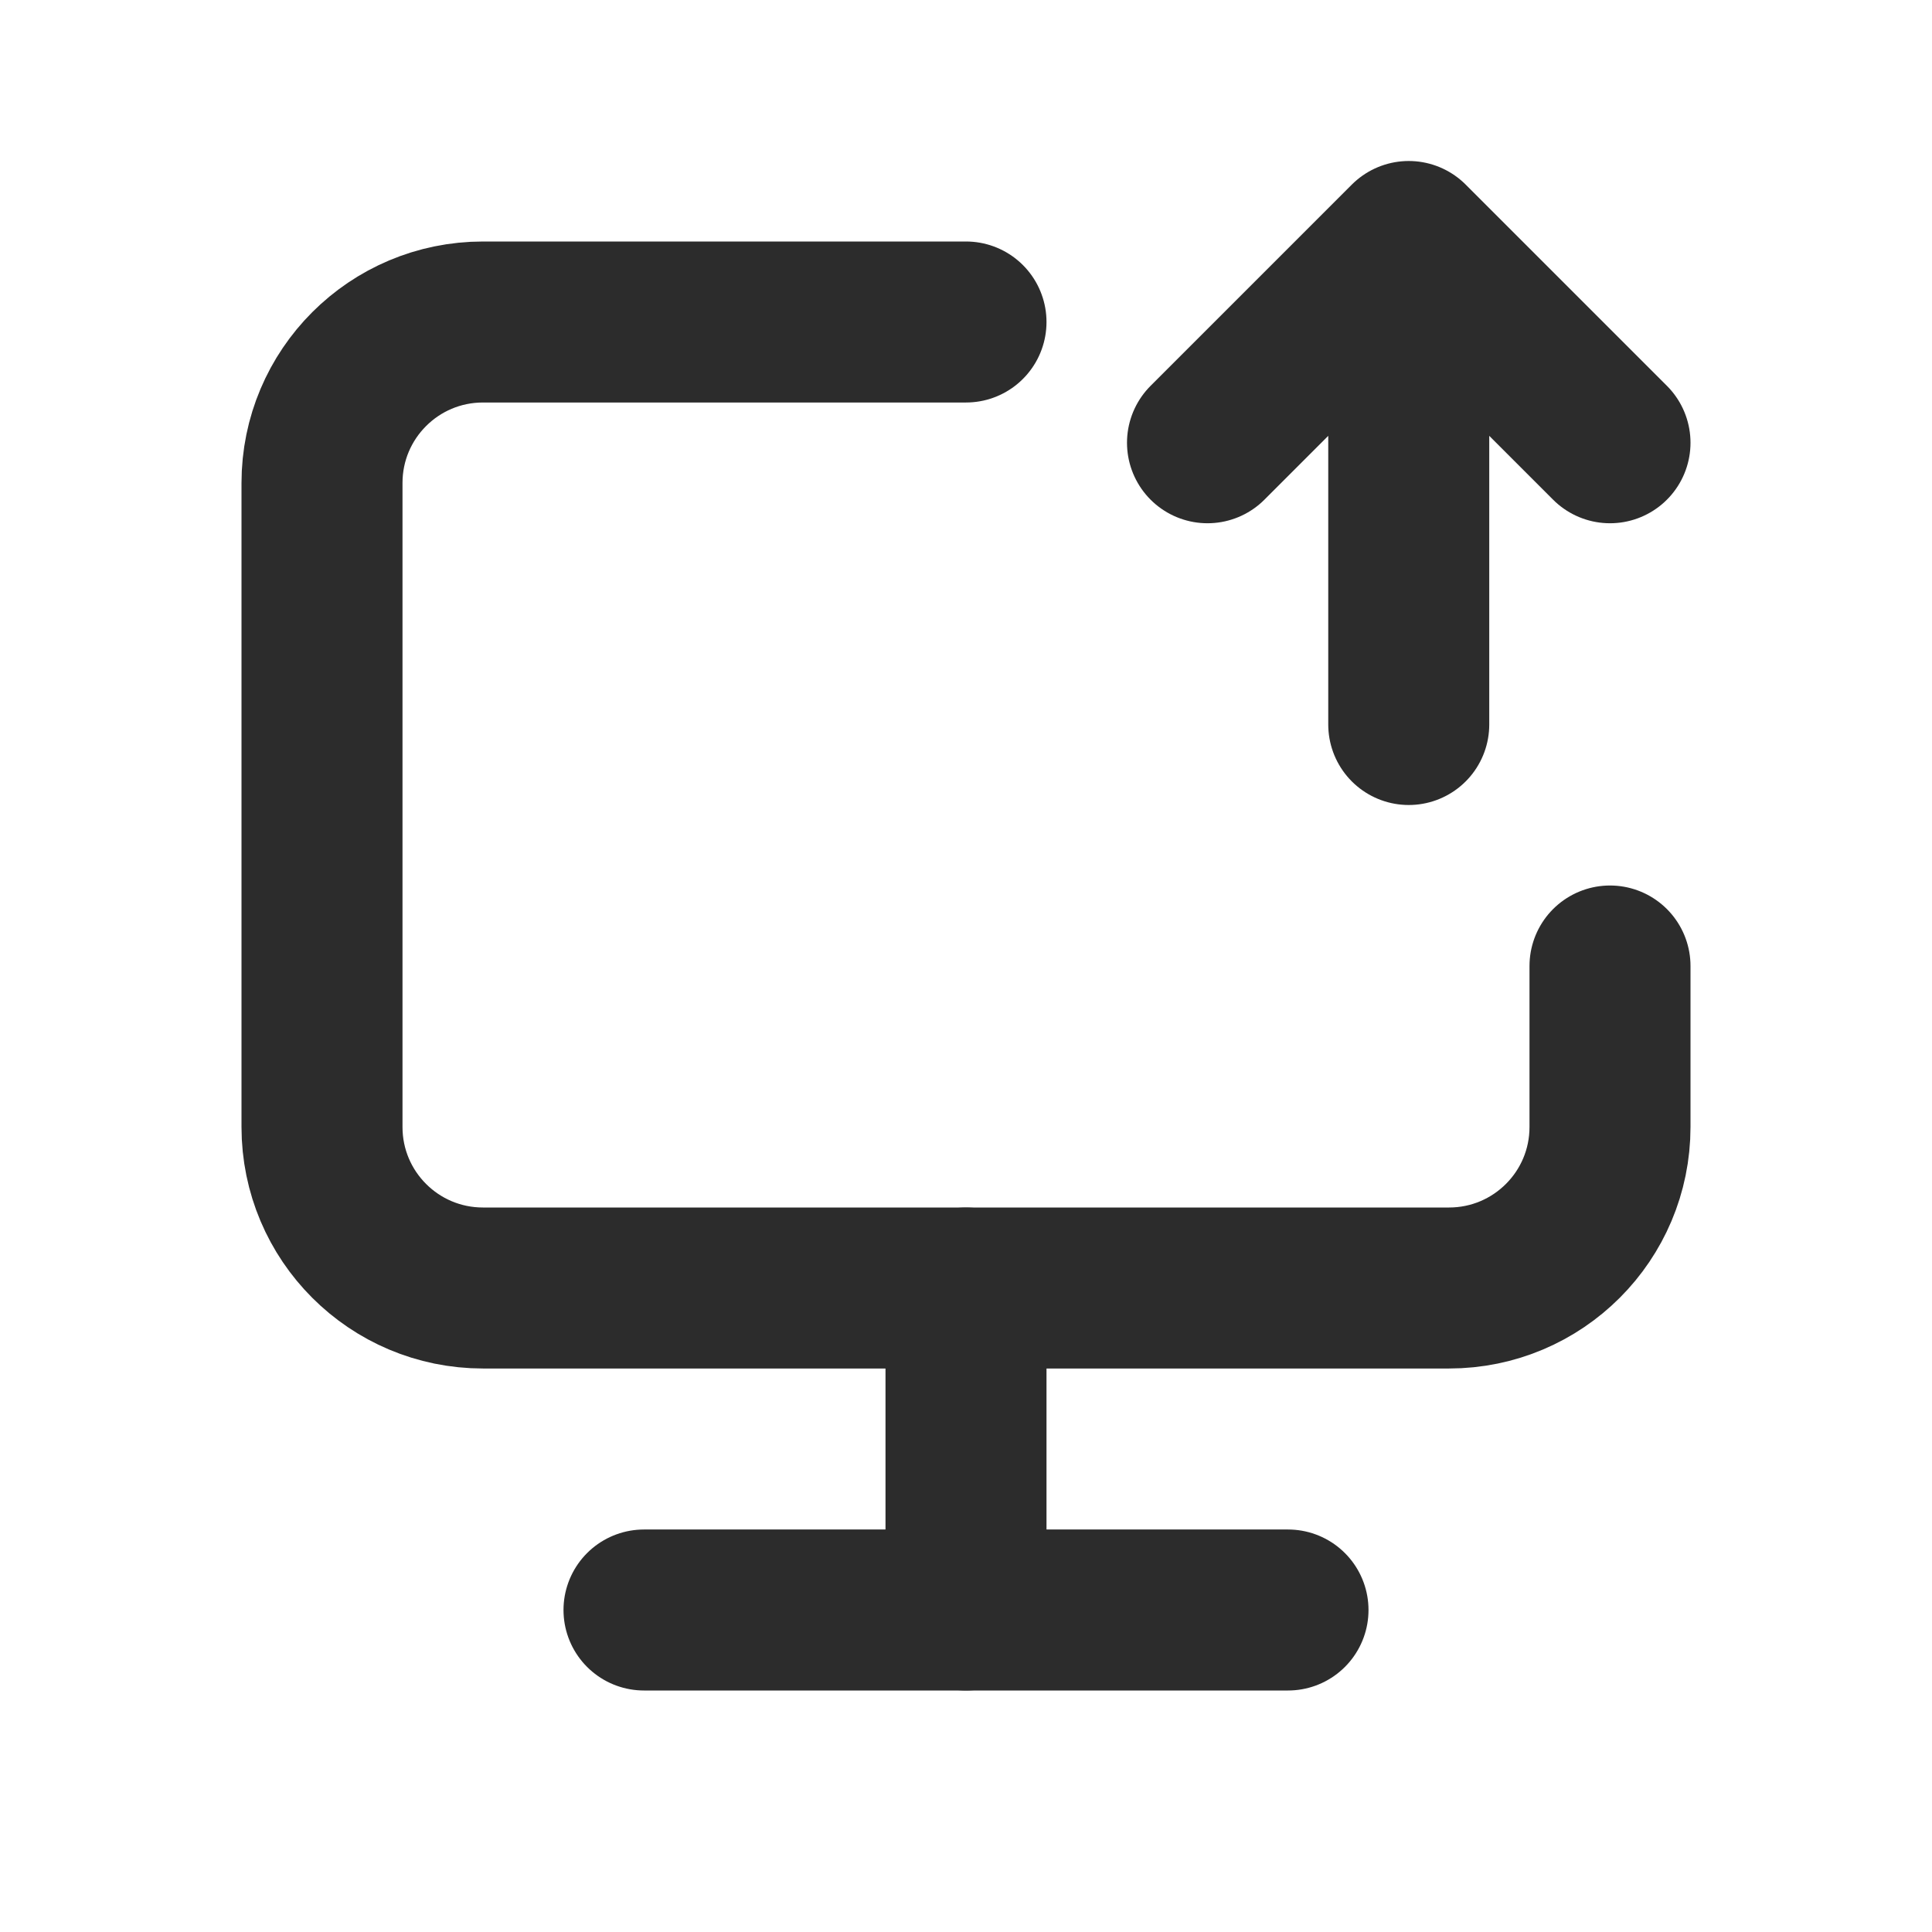 <svg width="24" height="24" viewBox="0 0 24 24" fill="none" xmlns="http://www.w3.org/2000/svg">
<path d="M12 4H6C4.895 4 4 4.895 4 6V14C4 15.105 4.895 16 6 16H18C19.105 16 20 15.105 20 14V12" stroke="#2C2C2C" stroke-width="2" stroke-linecap="round" stroke-linejoin="round"/>
<path d="M17.5 9V3M17.5 3L15 5.5M17.5 3L20 5.5" stroke="#2C2C2C" stroke-width="2" stroke-linecap="round" stroke-linejoin="round"/>
<path d="M12 16V20" stroke="#2C2C2C" stroke-width="2" stroke-linecap="round" stroke-linejoin="round"/>
<path d="M8 20H16" stroke="#2C2C2C" stroke-width="2" stroke-linecap="round" stroke-linejoin="round"/>
</svg>
